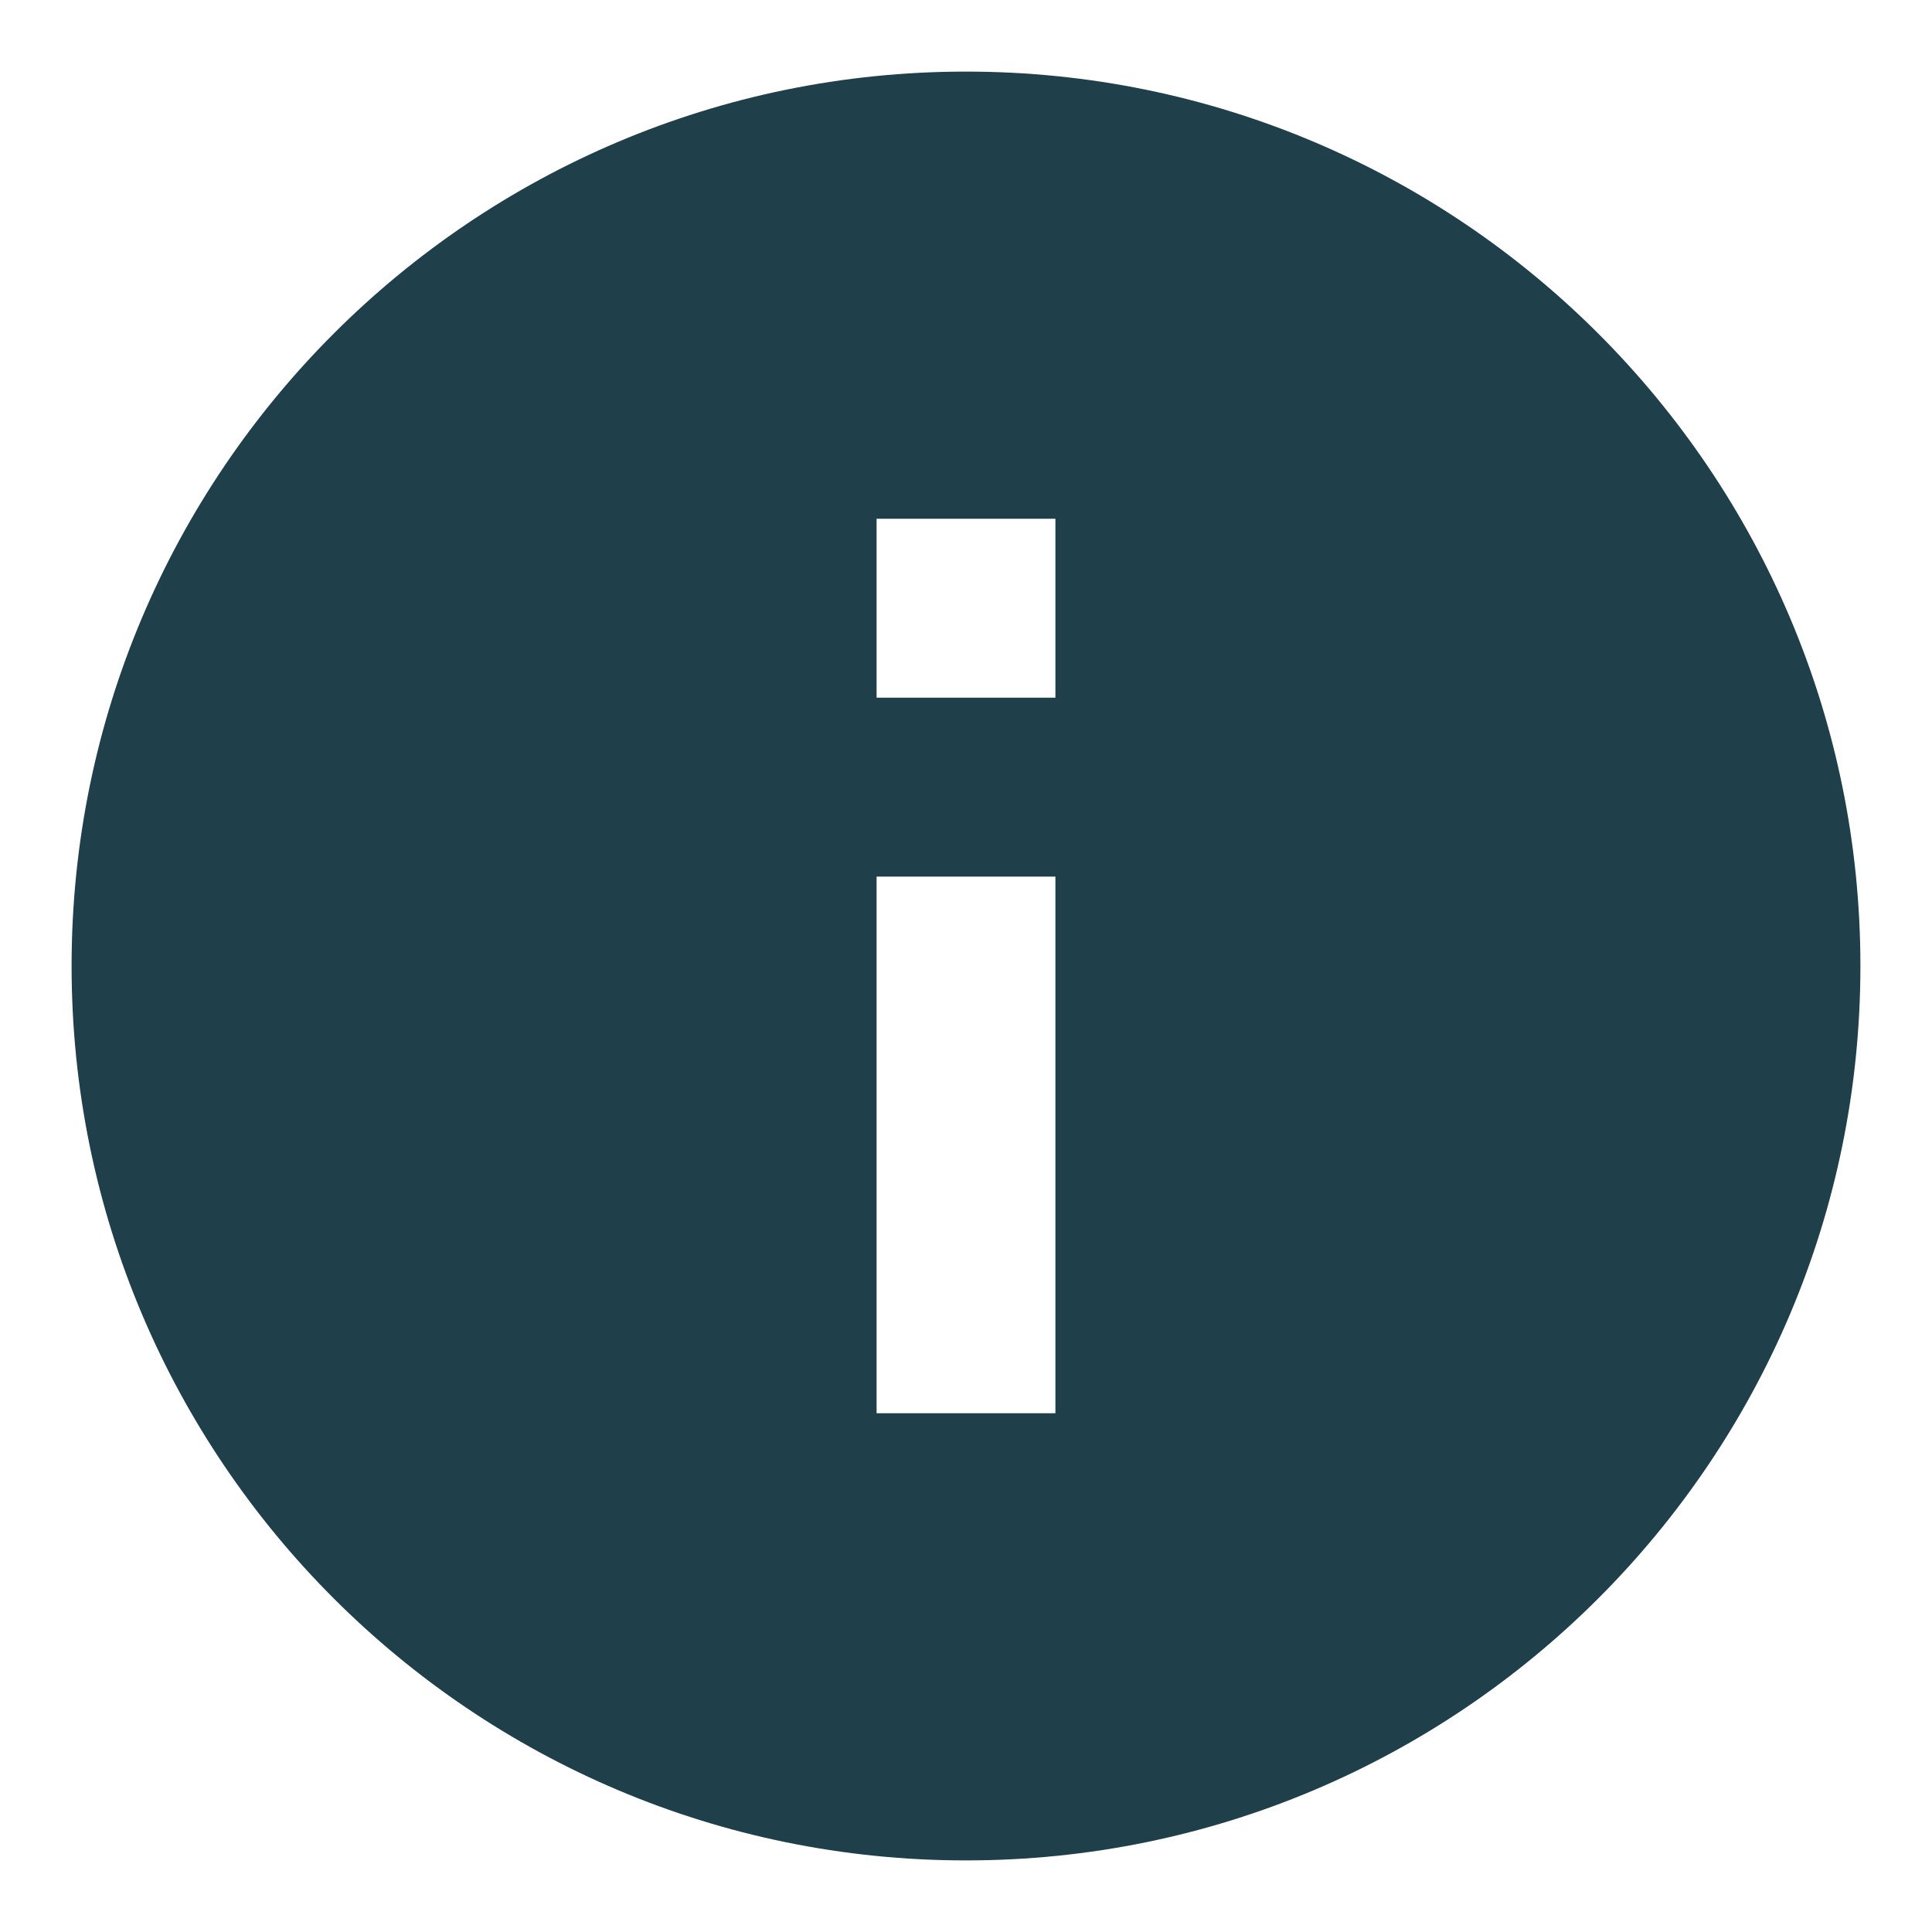 <svg width="18" height="18" viewBox="0 0 18 18" fill="none" xmlns="http://www.w3.org/2000/svg">
<path d="M9 0.667C4.4 0.667 0.667 4.4 0.667 9C0.667 13.6 4.4 17.333 9 17.333C13.6 17.333 17.333 13.6 17.333 9C17.333 4.4 13.6 0.667 9 0.667ZM9.833 13.167H8.167V8.167H9.833V13.167ZM9.833 6.5H8.167V4.833H9.833V6.5Z" fill="#1F3F4A"/>
</svg>
